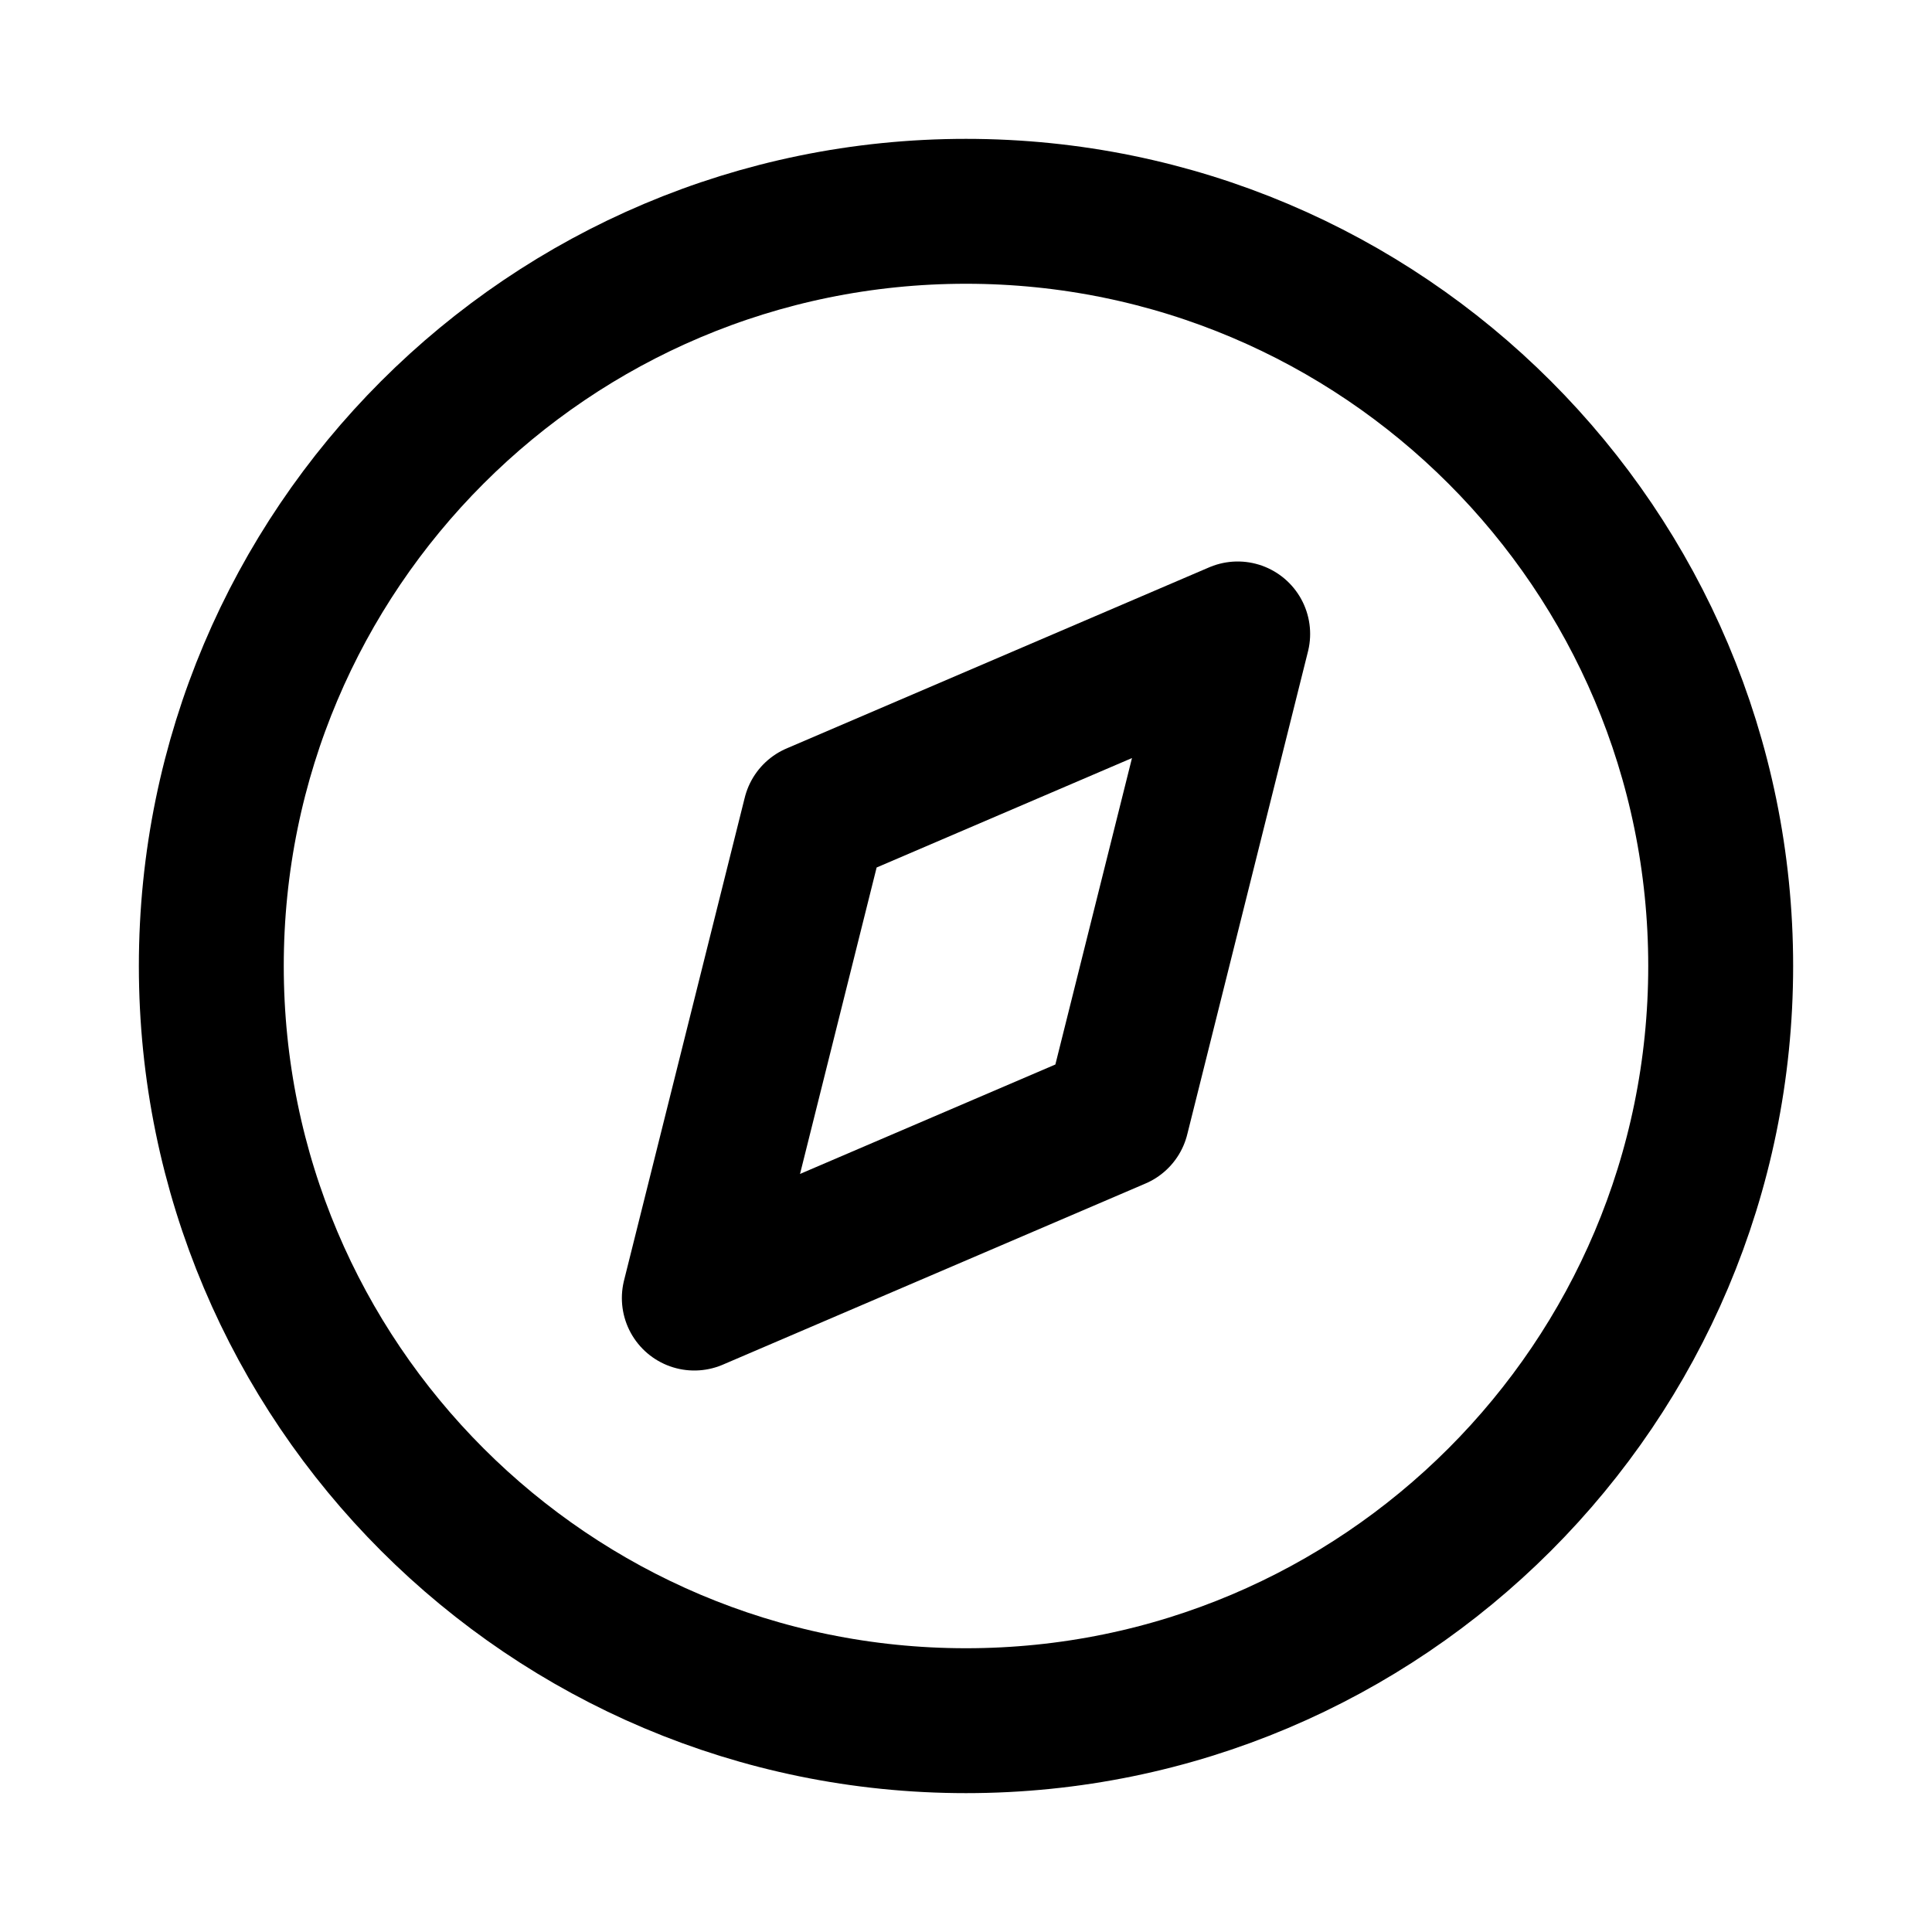 <svg width="800" height="800" viewBox="0 0 800 800" fill="none" xmlns="http://www.w3.org/2000/svg">
<path d="M400 712.5C572.589 712.5 712.5 572.589 712.5 400C712.5 227.411 572.589 87.5 400 87.5C227.411 87.5 87.5 227.411 87.5 400C87.5 572.589 227.411 712.5 400 712.5Z" stroke="black" stroke-width="60" stroke-linecap="round" stroke-linejoin="round"/>
<path d="M337.5 337.5L287.5 537.5L462.5 462.5L512.5 262.5L337.5 337.5Z" stroke="black" stroke-width="60" stroke-linecap="round" stroke-linejoin="round"/>
</svg>
